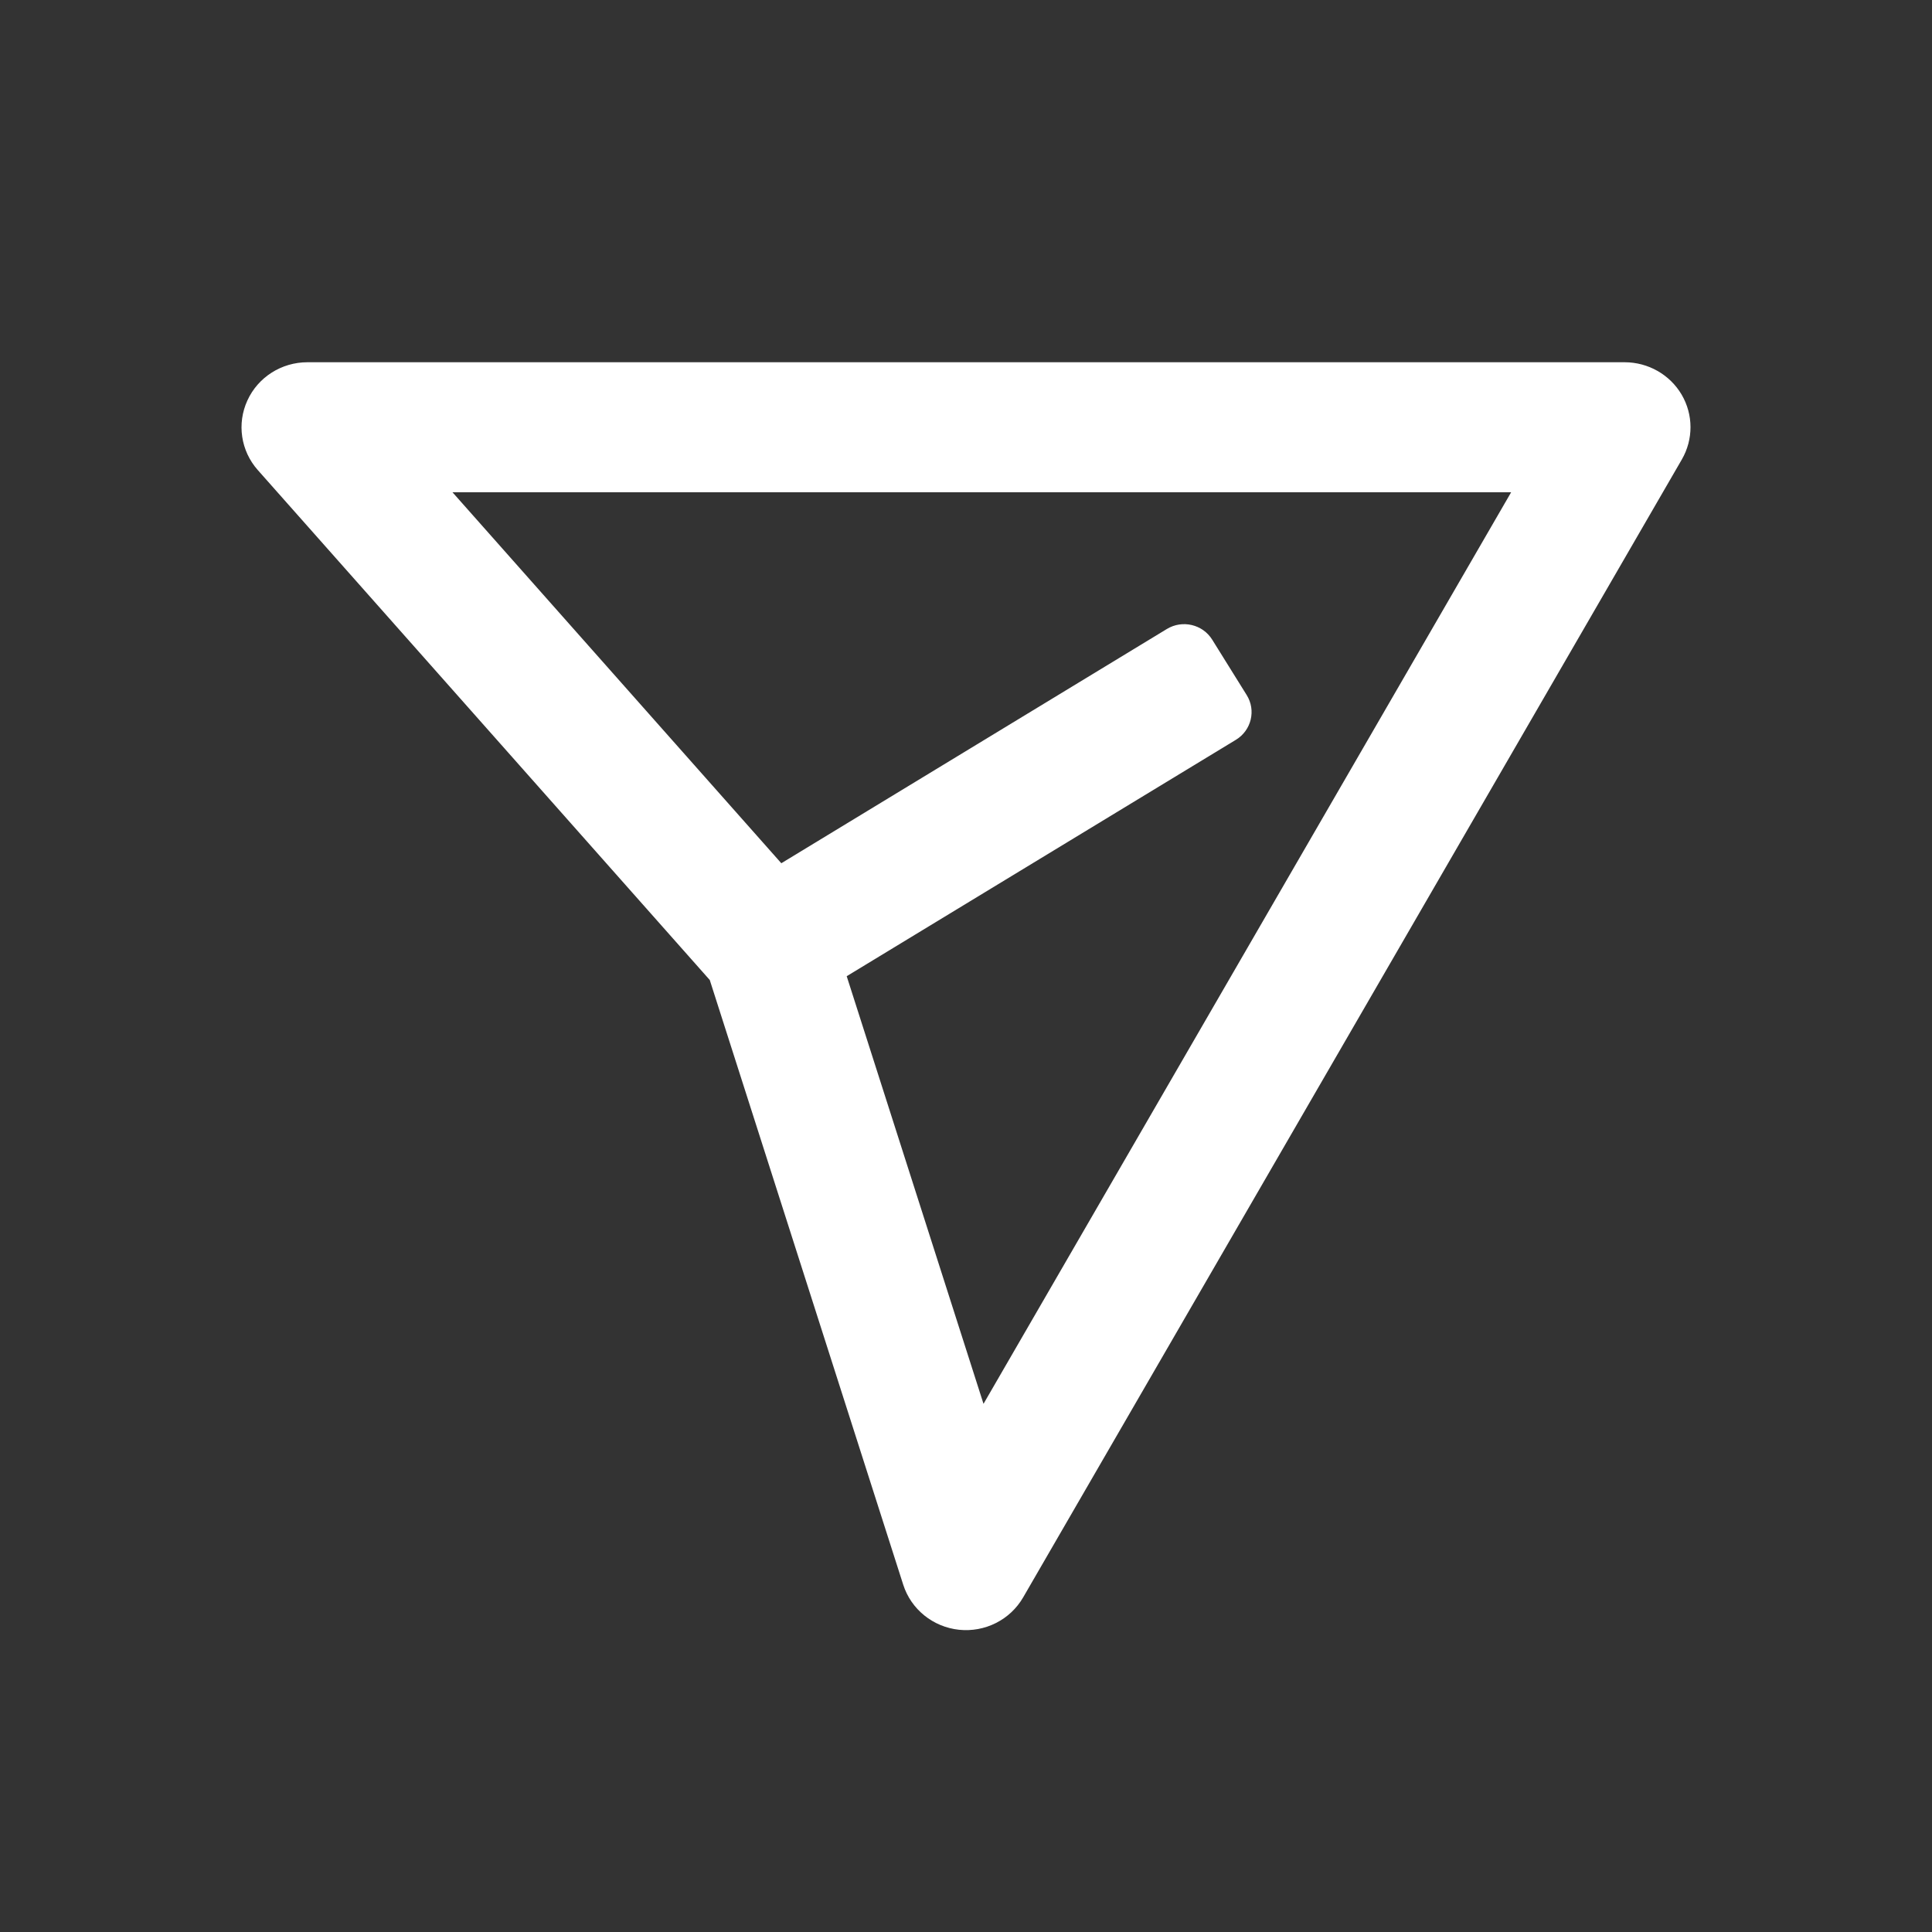 <svg width="32" height="32" viewBox="0 0 32 32" fill="none" xmlns="http://www.w3.org/2000/svg">
<rect x="0" y="0" width="32" height="32" fill="#333333" stroke="none"/>
<path fill-rule="evenodd" clip-rule="evenodd" d="M4.098 6.632C4.274 6.247 4.663 6 5.091 6H26.909C27.298 6 27.657 6.204 27.853 6.536C28.048 6.868 28.049 7.278 27.856 7.611L16.947 26.457C16.732 26.829 16.315 27.039 15.884 26.994C15.453 26.948 15.09 26.655 14.96 26.247L11.756 16.232L4.27 7.786C3.988 7.468 3.921 7.017 4.098 6.632ZM14.024 16.169L16.29 23.252L25.029 8.154H7.495L12.941 14.298L19.327 10.418C19.584 10.262 19.92 10.341 20.078 10.595L20.649 11.512C20.807 11.765 20.727 12.097 20.471 12.253L14.024 16.169Z" fill="#fff"/>
</svg>
